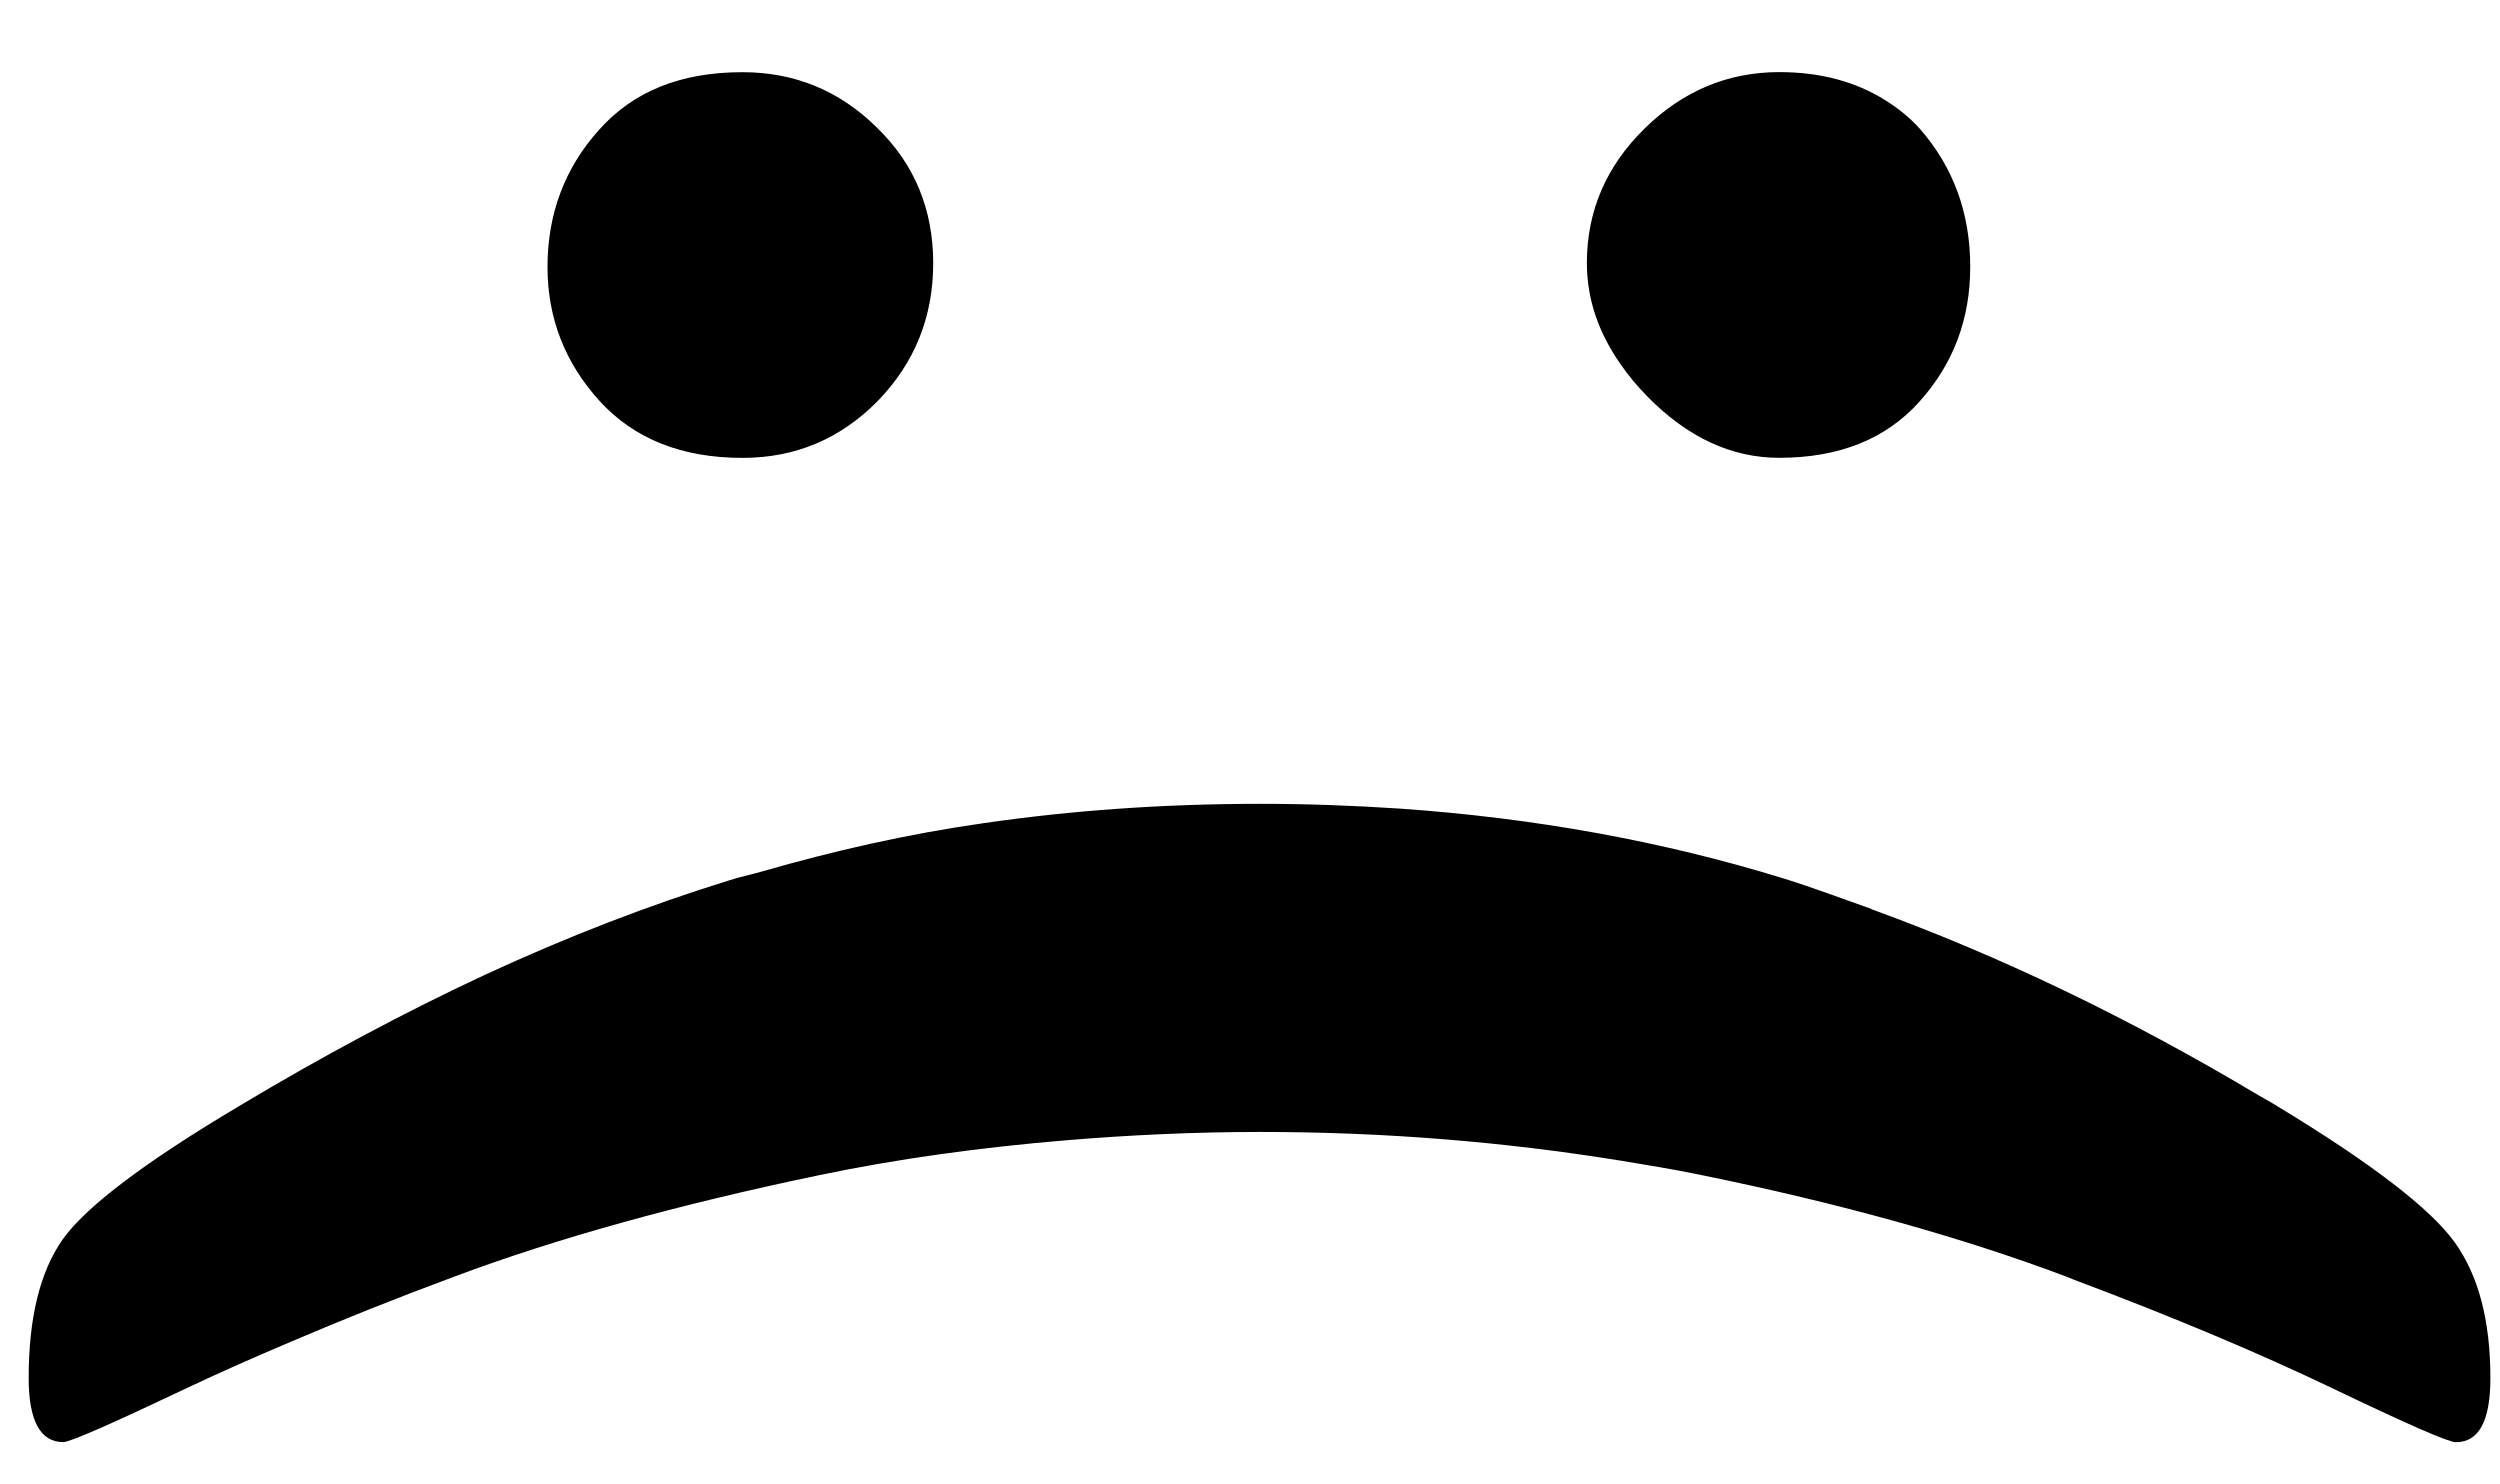 <?xml version="1.0" encoding="utf-8"?>
<!-- Generator: Adobe Illustrator 16.0.0, SVG Export Plug-In . SVG Version: 6.00 Build 0)  -->
<!DOCTYPE svg PUBLIC "-//W3C//DTD SVG 1.1//EN" "http://www.w3.org/Graphics/SVG/1.1/DTD/svg11.dtd">
<svg version="1.1" id="Layer_1" xmlns:sketch="http://www.bohemiancoding.com/sketch/ns"
	 xmlns="http://www.w3.org/2000/svg" xmlns:xlink="http://www.w3.org/1999/xlink" x="0px" y="0px" width="32px" height="19px"
	 viewBox="0 0 32 19" enable-background="new 0 0 32 19" xml:space="preserve">
<title>icon-serviceclient@1x</title>
<desc></desc>
<g id="Page-1">
	<g id="icon-serviceclient" transform="translate(0, 1)">
		<path id="Fill-1" d="M7.008,2.416c0,0.657,0.224,1.229,0.667,1.717c0.442,0.484,1.052,0.728,1.828,0.728
			c0.679,0,1.255-0.244,1.732-0.728c0.473-0.488,0.71-1.076,0.71-1.764c0-0.689-0.24-1.271-0.721-1.736
			c-0.479-0.475-1.055-0.709-1.722-0.709c-0.789,0-1.398,0.246-1.836,0.74C7.227,1.153,7.008,1.74,7.008,2.416 M24.578,0.653
			c-0.133-0.15-0.287-0.271-0.454-0.375c-0.369-0.229-0.813-0.355-1.351-0.355c-0.654,0-1.232,0.24-1.722,0.722
			c-0.491,0.482-0.739,1.055-0.739,1.721c0,0.456,0.145,0.887,0.43,1.294c0.098,0.142,0.211,0.279,0.344,0.415
			c0.513,0.522,1.074,0.785,1.688,0.785c0.766,0,1.365-0.239,1.796-0.72c0.433-0.483,0.649-1.055,0.649-1.726
			C25.219,1.729,25.004,1.142,24.578,0.653 M23.955,10.635c-0.373-0.131-0.746-0.273-1.116-0.388
			c-1.551-0.479-3.196-0.778-4.938-0.898c-0.582-0.038-1.17-0.06-1.77-0.06c-1.236,0-2.418,0.084-3.544,0.248
			c-0.981,0.14-1.921,0.355-2.837,0.619c-0.137,0.039-0.279,0.068-0.414,0.112c-1.037,0.32-2.073,0.722-3.113,1.202
			c-1.039,0.484-2.094,1.047-3.168,1.691c-1.212,0.721-1.961,1.291-2.254,1.705c-0.291,0.416-0.434,1.008-0.434,1.773
			c0,0.547,0.15,0.82,0.442,0.82c0.087,0,0.614-0.232,1.583-0.692c0.414-0.196,0.867-0.396,1.346-0.599
			c0.635-0.271,1.323-0.548,2.074-0.826c1.312-0.492,2.865-0.922,4.66-1.297c1.026-0.215,2.09-0.359,3.181-0.45
			c0.81-0.067,1.634-0.106,2.478-0.106c1.596,0,3.129,0.127,4.604,0.366h0.002c0.344,0.058,0.69,0.112,1.027,0.183
			c1.789,0.364,3.344,0.799,4.67,1.297c0.04,0.016,0.076,0.031,0.117,0.047c1.271,0.477,2.375,0.943,3.3,1.386
			c0.959,0.46,1.487,0.692,1.584,0.692c0.296,0,0.442-0.273,0.442-0.82c0-0.734-0.151-1.314-0.458-1.74
			c-0.306-0.426-1.06-1.008-2.265-1.738c-0.08-0.051-0.16-0.092-0.244-0.142c-1.674-1-3.324-1.789-4.955-2.382"/>
	</g>
</g>
</svg>
